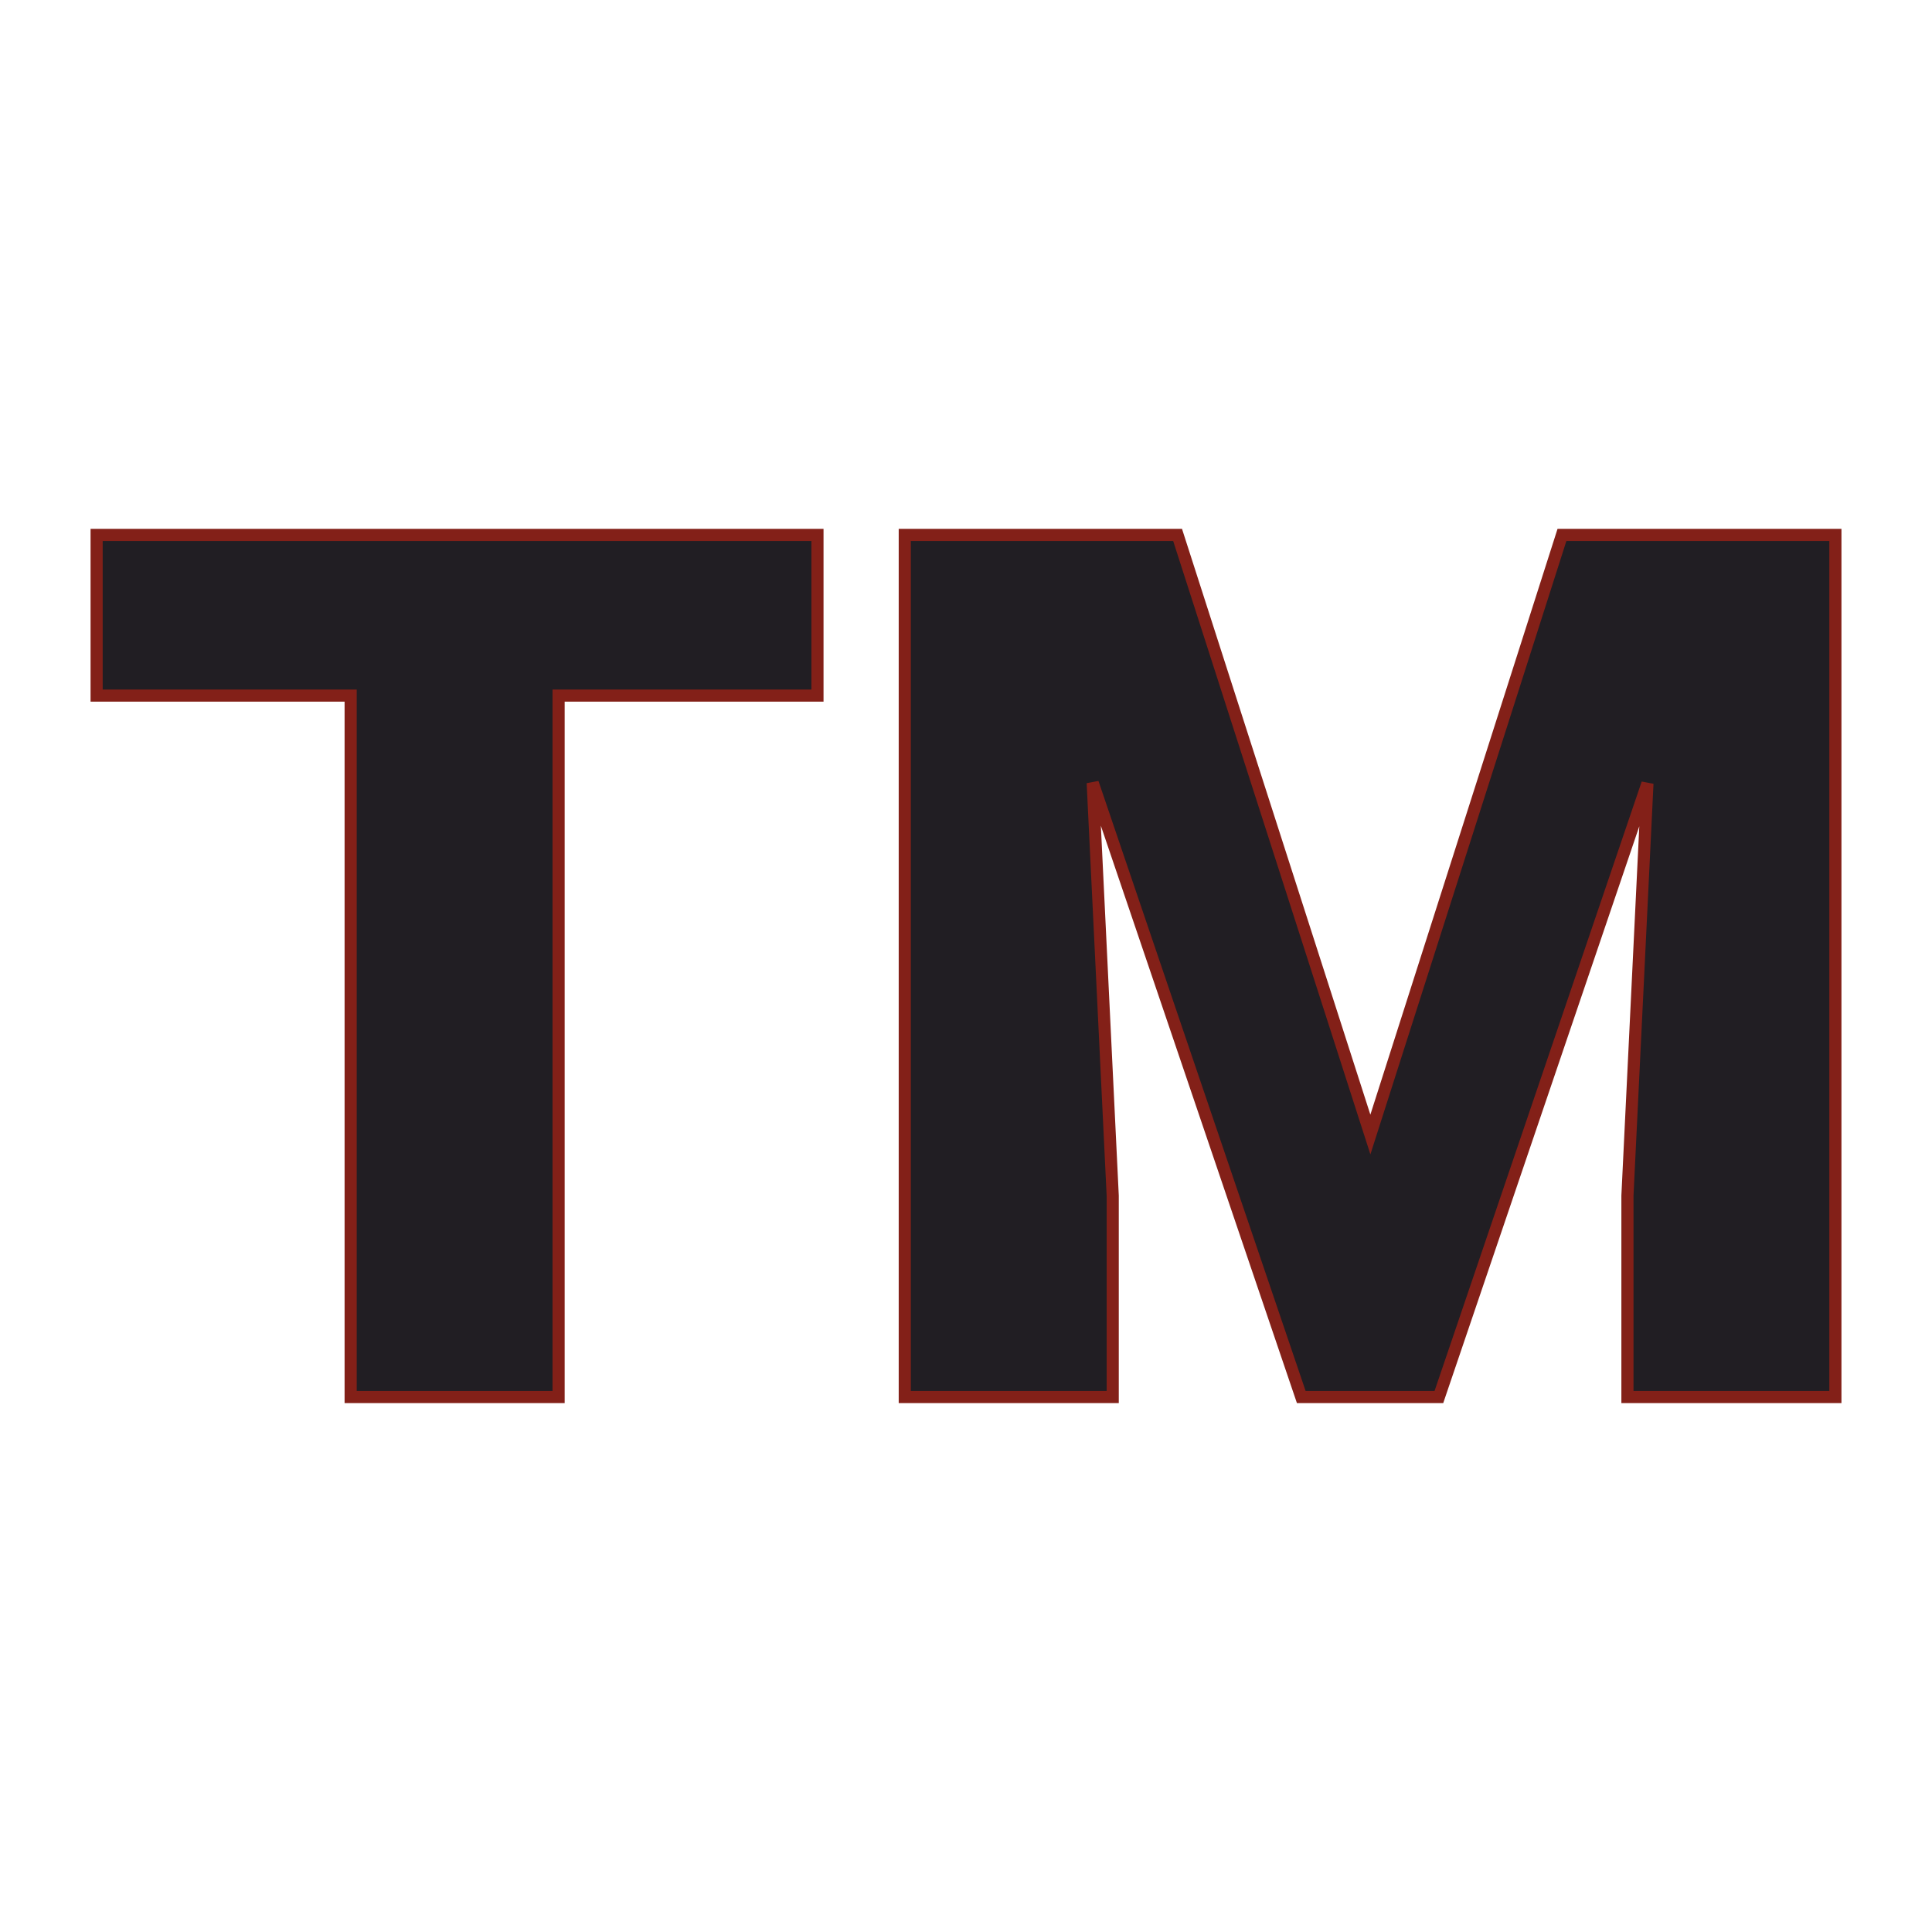 <svg xmlns="http://www.w3.org/2000/svg" version="1.1" xmlns:xlink="http://www.w3.org/1999/xlink" width="200" height="200"><svg xmlns="http://www.w3.org/2000/svg" version="1.1" xmlns:xlink="http://www.w3.org/1999/xlink" viewBox="0 0 200 200"><rect width="200" height="200" fill="url('#gradient')"></rect><defs><linearGradient id="SvgjsLinearGradient1011" gradientTransform="rotate(45 0.5 0.5)"><stop offset="0%" stop-color="#b28c36"></stop><stop offset="100%" stop-color="#e3cc72"></stop></linearGradient></defs><g><g fill="#211e23" transform="matrix(6.276,0,0,6.276,7.806,144.62)" stroke="#832018" stroke-width="0.2"><path d="M12.24-14.22L12.24-11.57L7.97-11.57L7.97 0L4.54 0L4.54-11.57L0.35-11.57L0.35-14.22L12.24-14.22ZM13.68-14.22L18.18-14.22L21.36-4.33L24.52-14.22L29.03-14.22L29.03 0L25.60 0L25.60-3.32L25.93-10.12L22.49 0L20.22 0L16.78-10.13L17.11-3.32L17.11 0L13.68 0L13.68-14.22Z"></path></g></g></svg><style>@media (prefers-color-scheme: light) { :root { filter: none; } }
@media (prefers-color-scheme: dark) { :root { filter: none; } }
</style></svg>
